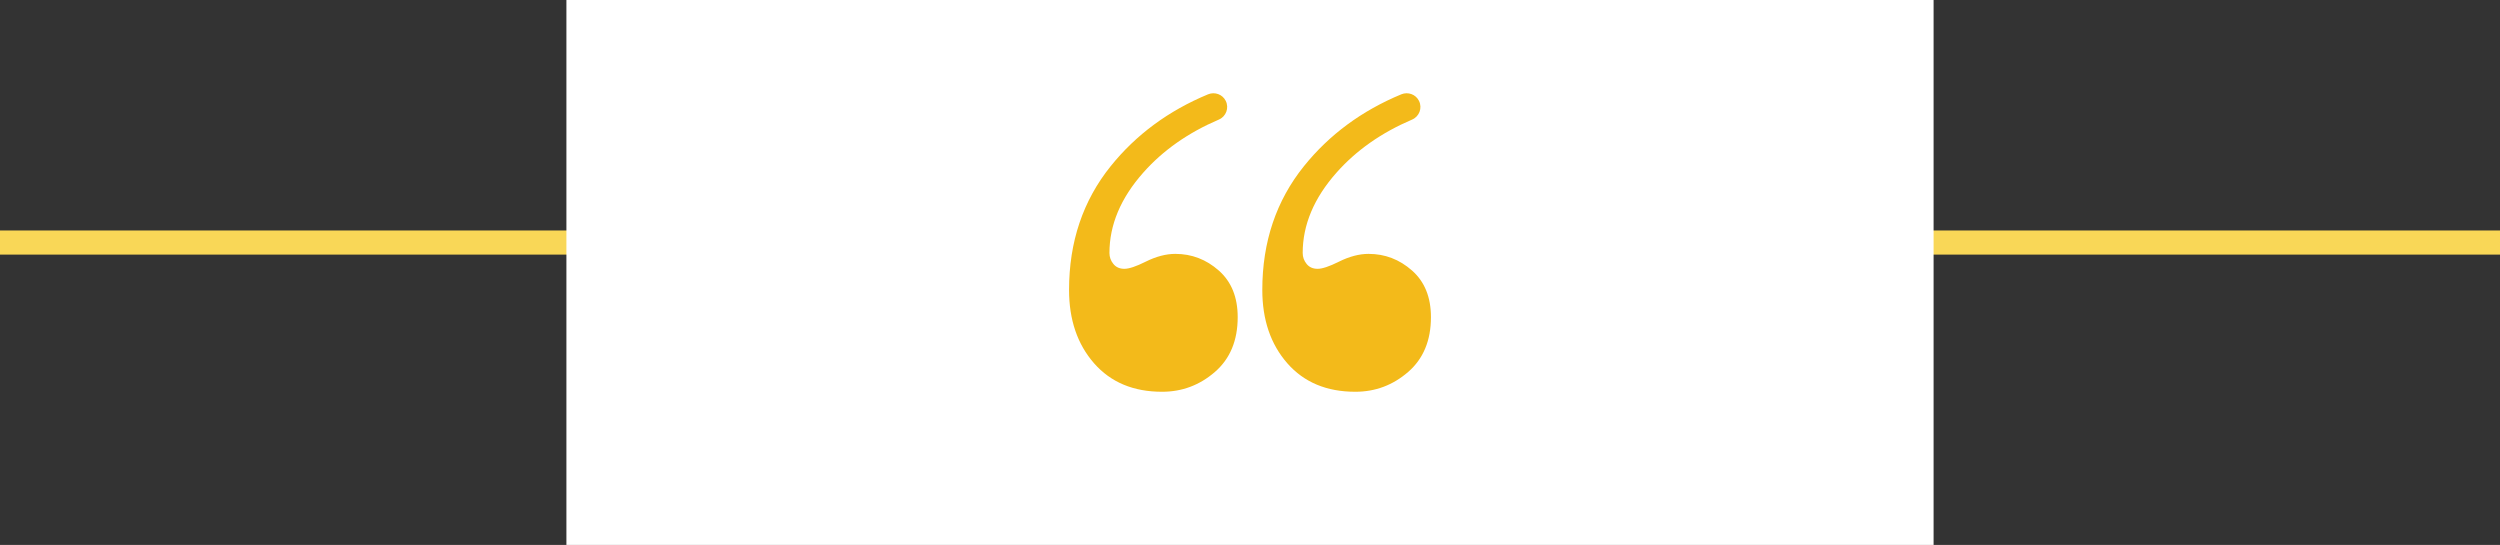 <?xml version="1.0" encoding="utf-8"?>
<!-- Generator: Adobe Illustrator 16.0.0, SVG Export Plug-In . SVG Version: 6.00 Build 0)  -->
<!DOCTYPE svg PUBLIC "-//W3C//DTD SVG 1.1//EN" "http://www.w3.org/Graphics/SVG/1.1/DTD/svg11.dtd">
<svg version="1.1" id="Layer_1" xmlns="http://www.w3.org/2000/svg" xmlns:xlink="http://www.w3.org/1999/xlink" x="0px" y="0px"
	 width="103.622px" height="22.587px" viewBox="0 0 103.622 22.587" enable-background="new 0 0 103.622 22.587"
	 xml:space="preserve">
<rect x="0" y="0" width="103.622" height="22.587" fill="#333333" stroke="none"/>
<g>
	<line fill="none" stroke="#F9D757" stroke-miterlimit="10" x1="0" y1="10.053" x2="103.622" y2="10.053"/>
	<rect x="23.477" fill="#FFFFFF" width="56.668" height="22.587"/>
	<g>
		<path fill="#F3BA1A" d="M45.348,15.058c-0.691-0.789-1.037-1.803-1.037-3.041c0-1.99,0.576-3.701,1.729-5.133
			c1.049-1.303,2.393-2.294,4.033-2.975c0.279-0.114,0.598,0.002,0.732,0.271l0,0c0.146,0.293,0.016,0.648-0.287,0.777
			c-1.27,0.543-2.314,1.275-3.131,2.198c-0.936,1.056-1.402,2.167-1.402,3.331c0,0.17,0.055,0.322,0.164,0.455
			c0.109,0.135,0.262,0.201,0.455,0.201c0.195,0,0.486-0.098,0.875-0.292c0.436-0.218,0.848-0.327,1.236-0.327
			c0.68,0,1.281,0.23,1.803,0.691s0.783,1.105,0.783,1.93c0,0.971-0.316,1.729-0.947,2.275s-1.359,0.819-2.184,0.819
			C46.981,16.24,46.04,15.846,45.348,15.058z M53.358,15.058c-0.691-0.789-1.037-1.803-1.037-3.041c0-1.99,0.576-3.701,1.729-5.133
			c1.049-1.303,2.393-2.294,4.033-2.975c0.279-0.114,0.598,0.002,0.732,0.271l0,0c0.146,0.293,0.016,0.648-0.287,0.777
			c-1.271,0.543-2.314,1.275-3.131,2.198c-0.936,1.056-1.402,2.167-1.402,3.331c0,0.17,0.055,0.322,0.164,0.455
			c0.109,0.135,0.262,0.201,0.455,0.201s0.486-0.098,0.875-0.292c0.436-0.218,0.848-0.327,1.236-0.327
			c0.68,0,1.281,0.23,1.803,0.691s0.783,1.105,0.783,1.93c0,0.971-0.316,1.729-0.947,2.275s-1.359,0.819-2.184,0.819
			C54.991,16.24,54.049,15.846,53.358,15.058z"/>
	</g>
</g>
</svg>
